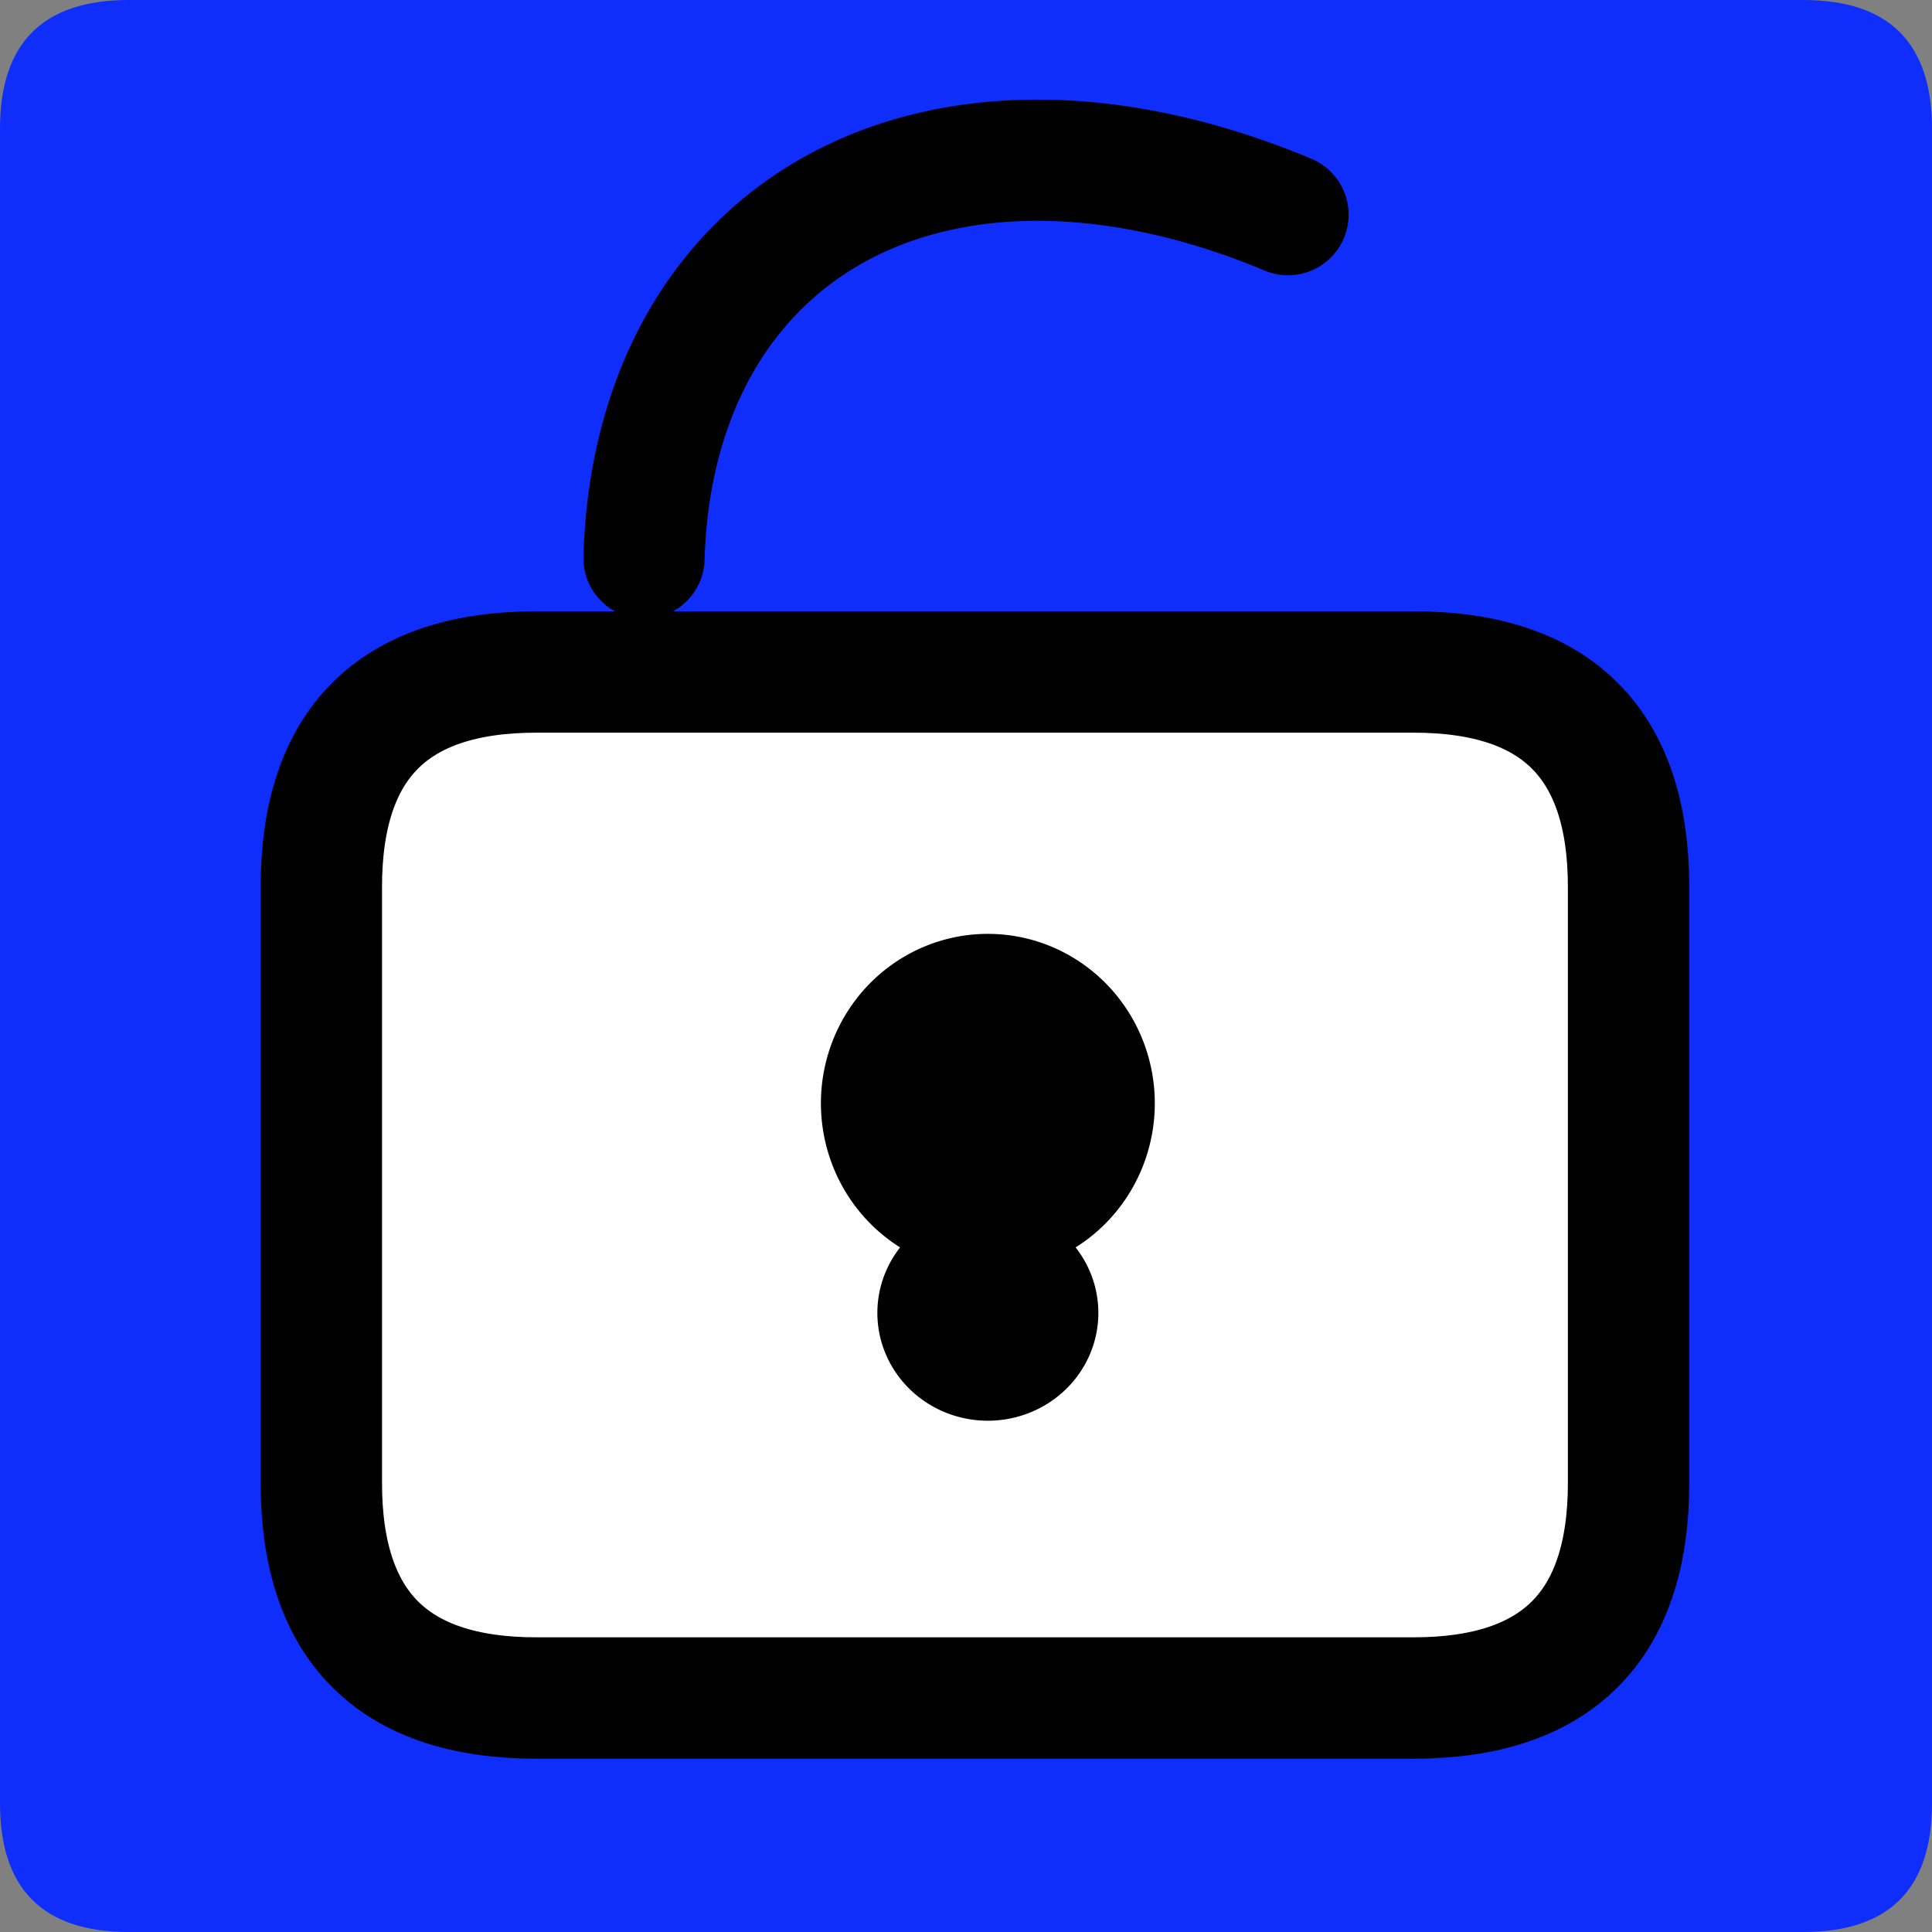 <?xml version="1.0" encoding="UTF-8" standalone="no"?>
<!-- Created with Inkscape (http://www.inkscape.org/) -->

<svg
   xmlns:dc="http://purl.org/dc/elements/1.1/"
   xmlns:cc="http://creativecommons.org/ns#"
   xmlns:rdf="http://www.w3.org/1999/02/22-rdf-syntax-ns#"
   xmlns:svg="http://www.w3.org/2000/svg"
   xmlns="http://www.w3.org/2000/svg"
   xmlns:sodipodi="http://sodipodi.sourceforge.net/DTD/sodipodi-0.dtd"
   xmlns:inkscape="http://www.inkscape.org/namespaces/inkscape"
   width="33.75mm"
   height="33.75mm"
   viewBox="0 0 33.75 33.75"
   version="1.1"
   id="svg5086"
   inkscape:version="0.92.3 (2405546, 2018-03-11)"
   sodipodi:docname="error111.svg">
  <rect x="0" y="0" width="33.75" height="33.75" fill="#808080" stroke="none"/>
  <defs
     id="defs5080" />
  <sodipodi:namedview
     id="base"
     pagecolor="#ffffff"
     bordercolor="#666666"
     borderopacity="1.0"
     inkscape:pageopacity="0.0"
     inkscape:pageshadow="2"
     inkscape:zoom="0.35"
     inkscape:cx="63.779495"
     inkscape:cy="63.779531"
     inkscape:document-units="mm"
     inkscape:current-layer="layer1"
     showgrid="false"
     fit-margin-top="0"
     fit-margin-left="0"
     fit-margin-right="0"
     fit-margin-bottom="0"
     inkscape:window-width="460"
     inkscape:window-height="403"
     inkscape:window-x="1392"
     inkscape:window-y="8"
     inkscape:window-maximized="0" />
  <g
     inkscape:label="Layer 1"
     inkscape:groupmode="layer"
     id="layer1"
     transform="translate(-88.958,-131.958)">
    <path
       d="m 91.208,165.708 h 29.25 q 2.25,0 2.25,-2.25 v -29.25 q 0,-2.25 -2.25,-2.25 H 91.208 q -2.25,0 -2.25,2.25 v 29.25 q 0,2.25 2.25,2.25 z"
       style="fill:#0f2dfb;fill-rule:evenodd;stroke-width:0.265"
       id="path2852"
       inkscape:connector-curvature="0" />
    <g
       transform="matrix(0.265,0,0,0.265,6.458,-318.042)"
       id="Layer1294">
      <path
         d="m 346.677,1810.046 h 57.827 q 14.173,0 14.173,-14.173 v -39.289 q 0,-14.173 -14.173,-14.173 h -57.827 q -14.173,0 -14.173,14.173 v 39.289 q 0,14.173 14.173,14.173 z"
         style="fill:#ffffff;fill-rule:evenodd;stroke-width:8;stroke-linecap:round;stroke-linejoin:round"
         id="path2854"
         inkscape:connector-curvature="0" />
      <path
         d="m 346.677,1810.046 h 57.827 q 14.173,0 14.173,-14.173 v -39.289 q 0,-14.173 -14.173,-14.173 h -57.827 q -14.173,0 -14.173,14.173 v 39.289 q 0,14.173 14.173,14.173 z"
         style="fill:none;stroke:#000000;stroke-width:8;stroke-linecap:round;stroke-linejoin:round;stroke-dasharray:none"
         id="path2856"
         inkscape:connector-curvature="0" />
    </g>
    <path
       d="m 100.208,141.708 a 13.192,8.891 48.98 0 1 11.25,-6"
       style="fill:none;stroke:#000000;stroke-width:2.117;stroke-linecap:round;stroke-linejoin:round;stroke-dasharray:none"
       id="path2859"
       inkscape:connector-curvature="0" />
    <g
       transform="matrix(0.265,0,0,0.265,6.458,-318.042)"
       id="Layer1295">
      <path
         d="m 387.071,1770.842 a 10.63,10.793 -180 1 1 -10.63,-10.793 10.63,10.793 -180 0 1 10.63,10.793 z"
         style="fill:#000000;fill-rule:evenodd;stroke-width:0.75;stroke-linecap:round;stroke-linejoin:round"
         id="path2861"
         inkscape:connector-curvature="0" />
      <path
         d="m 387.071,1770.842 a 10.63,10.793 -180 1 1 -10.63,-10.793 10.63,10.793 -180 0 1 10.63,10.793 z"
         style="fill:none;stroke:#000000;stroke-width:0.75;stroke-linecap:round;stroke-linejoin:round;stroke-dasharray:none"
         id="path2863"
         inkscape:connector-curvature="0" />
    </g>
    <g
       transform="matrix(0.265,0,0,0.265,6.458,-318.042)"
       id="Layer1296">
      <path
         d="m 383.35,1784.661 a 6.909,6.732 -180 1 1 -6.91,-6.732 6.909,6.732 -180 0 1 6.91,6.732 z"
         style="fill:#000000;fill-rule:evenodd;stroke-width:0.75;stroke-linecap:round;stroke-linejoin:round"
         id="path2866"
         inkscape:connector-curvature="0" />
      <path
         d="m 383.35,1784.661 a 6.909,6.732 -180 1 1 -6.91,-6.732 6.909,6.732 -180 0 1 6.91,6.732 z"
         style="fill:none;stroke:#000000;stroke-width:0.75;stroke-linecap:round;stroke-linejoin:round;stroke-dasharray:none"
         id="path2868"
         inkscape:connector-curvature="0" />
    </g>
  </g>
</svg>
